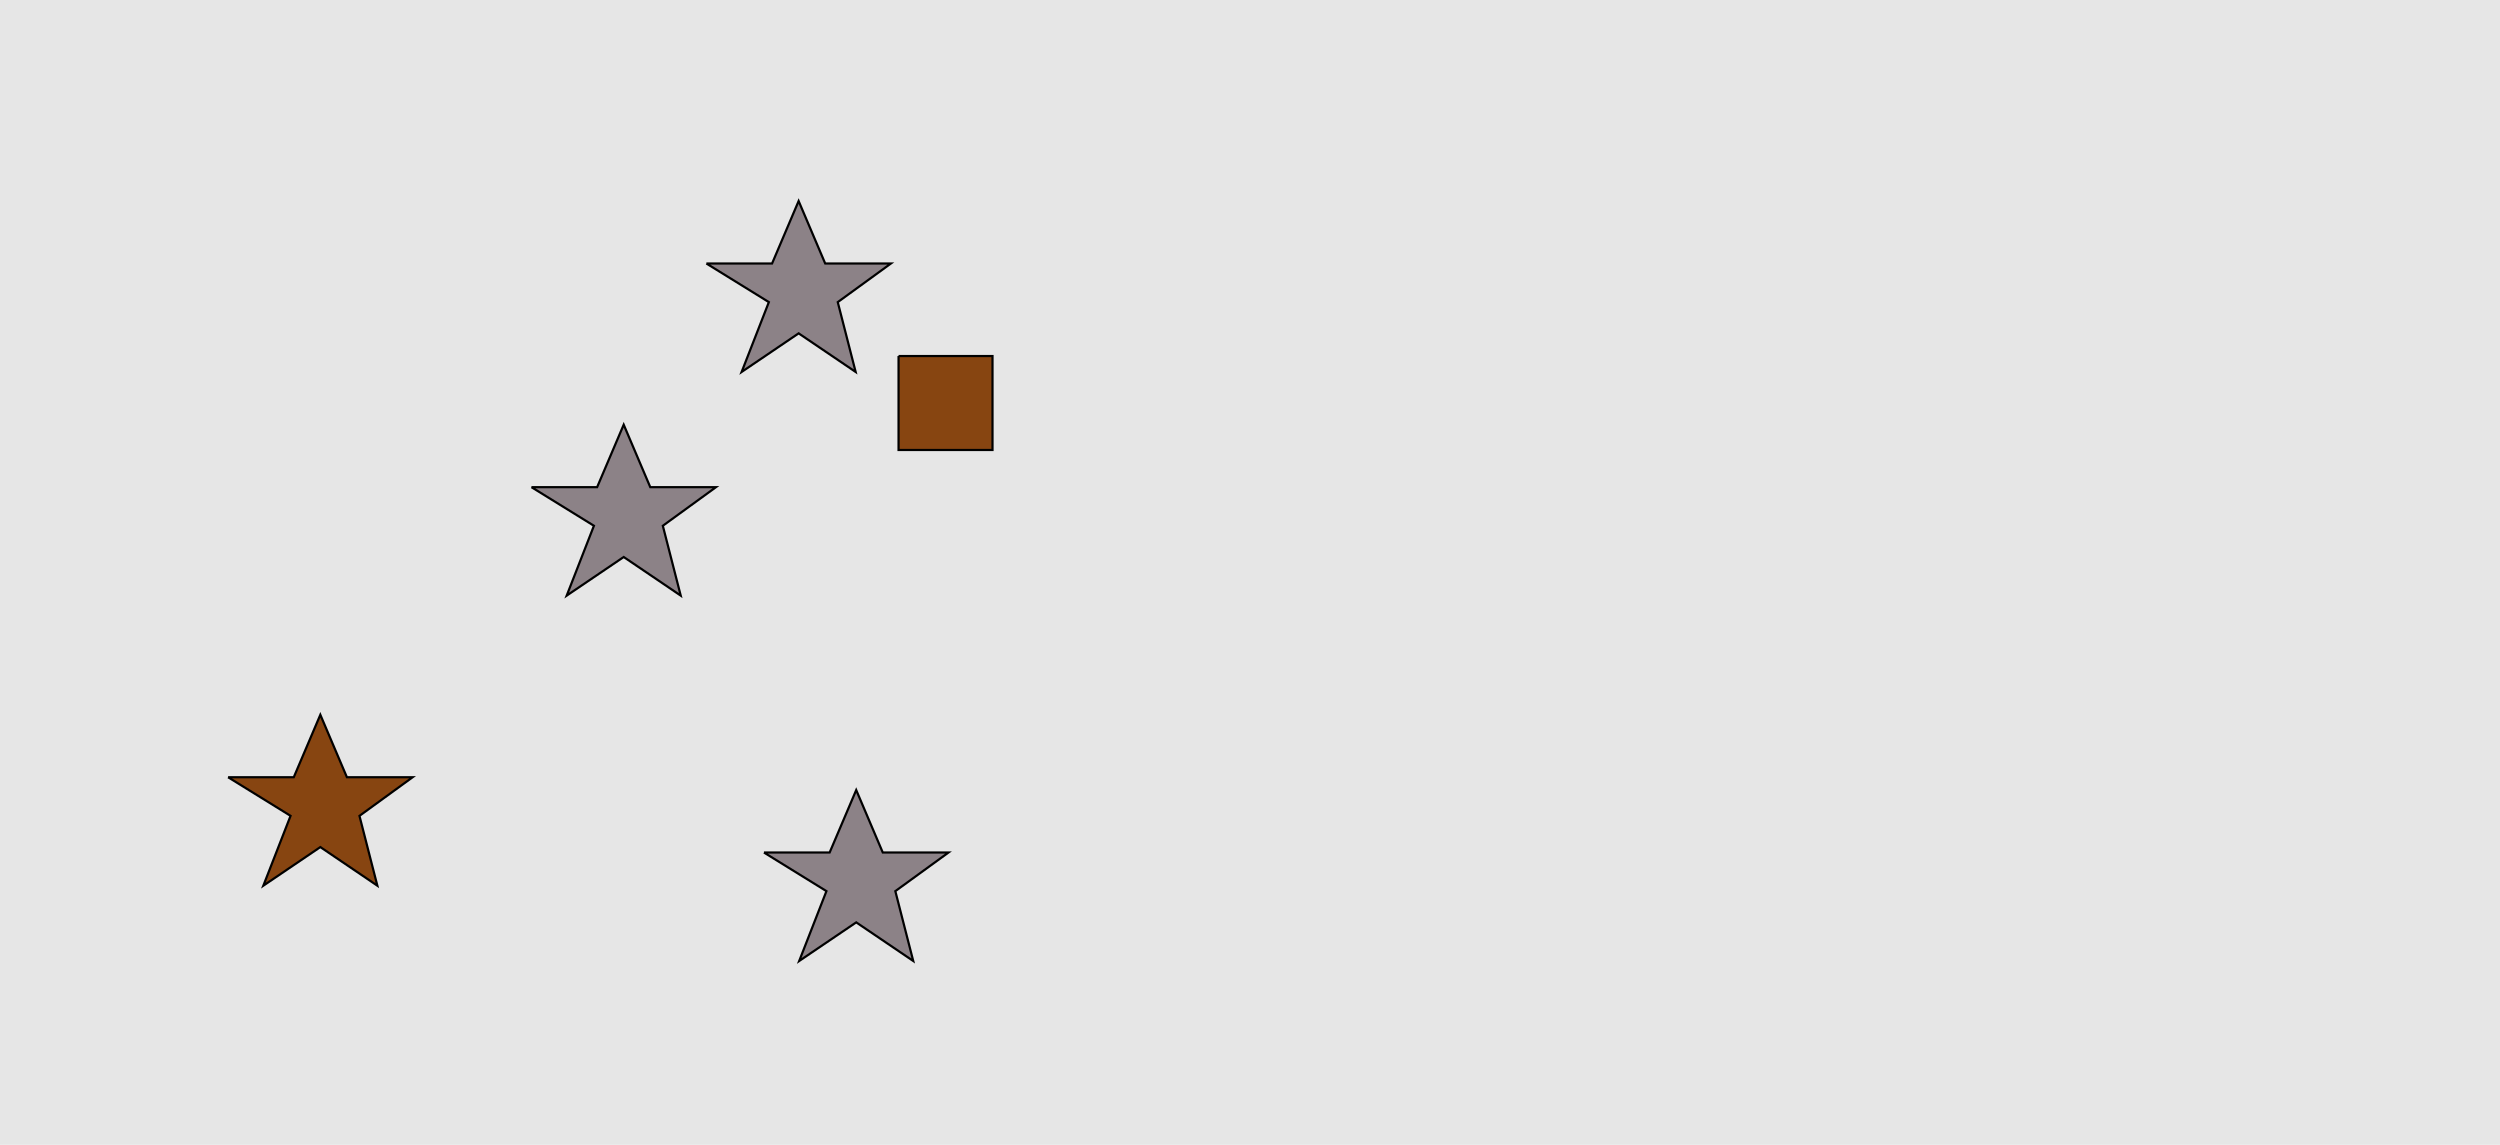 <?xml version="1.0" encoding="UTF-8"?>
<svg xmlns="http://www.w3.org/2000/svg" xmlns:xlink="http://www.w3.org/1999/xlink" width="1129pt" height="517pt" viewBox="0 0 1129 517" version="1.1">
<g id="surface701">
<rect x="0" y="0" width="1129" height="517" style="fill:rgb(90%,90%,90%);fill-opacity:1;stroke:none;"/>
<path style="fill-rule:nonzero;fill:rgb(55%,51%,53%);fill-opacity:1;stroke-width:1;stroke-linecap:butt;stroke-linejoin:miter;stroke:rgb(0%,0%,0%);stroke-opacity:1;stroke-miterlimit:10;" d="M 240 220 L 269.664 220 L 281.664 191.785 L 293.664 220 L 323.332 220 L 299.332 237.438 L 307.418 268.98 L 281.664 251.543 L 255.914 268.98 L 268.215 237.438 L 240 220 "/>
<path style="fill-rule:nonzero;fill:rgb(55%,51%,53%);fill-opacity:1;stroke-width:1;stroke-linecap:butt;stroke-linejoin:miter;stroke:rgb(0%,0%,0%);stroke-opacity:1;stroke-miterlimit:10;" d="M 319 119 L 348.664 119 L 360.664 90.785 L 372.664 119 L 402.332 119 L 378.332 136.438 L 386.418 167.98 L 360.664 150.543 L 334.914 167.98 L 347.215 136.438 L 319 119 "/>
<path style="fill-rule:nonzero;fill:rgb(55%,51%,53%);fill-opacity:1;stroke-width:1;stroke-linecap:butt;stroke-linejoin:miter;stroke:rgb(0%,0%,0%);stroke-opacity:1;stroke-miterlimit:10;" d="M 345 385 L 374.664 385 L 386.664 356.785 L 398.664 385 L 428.332 385 L 404.332 402.438 L 412.418 433.98 L 386.664 416.543 L 360.914 433.98 L 373.215 402.438 L 345 385 "/>
<path style="fill-rule:nonzero;fill:rgb(53%,27%,7%);fill-opacity:1;stroke-width:1;stroke-linecap:butt;stroke-linejoin:miter;stroke:rgb(0%,0%,0%);stroke-opacity:1;stroke-miterlimit:10;" d="M 103 351 L 132.664 351 L 144.664 322.785 L 156.664 351 L 186.332 351 L 162.332 368.438 L 170.418 399.98 L 144.664 382.543 L 118.914 399.98 L 131.215 368.438 L 103 351 "/>
<path style="fill-rule:nonzero;fill:rgb(53%,27%,7%);fill-opacity:1;stroke-width:1;stroke-linecap:butt;stroke-linejoin:miter;stroke:rgb(0%,0%,0%);stroke-opacity:1;stroke-miterlimit:10;" d="M 405.785 160.785 L 405.785 203.215 L 448.215 203.215 L 448.215 160.785 L 405.785 160.785 "/>
</g>
</svg>
